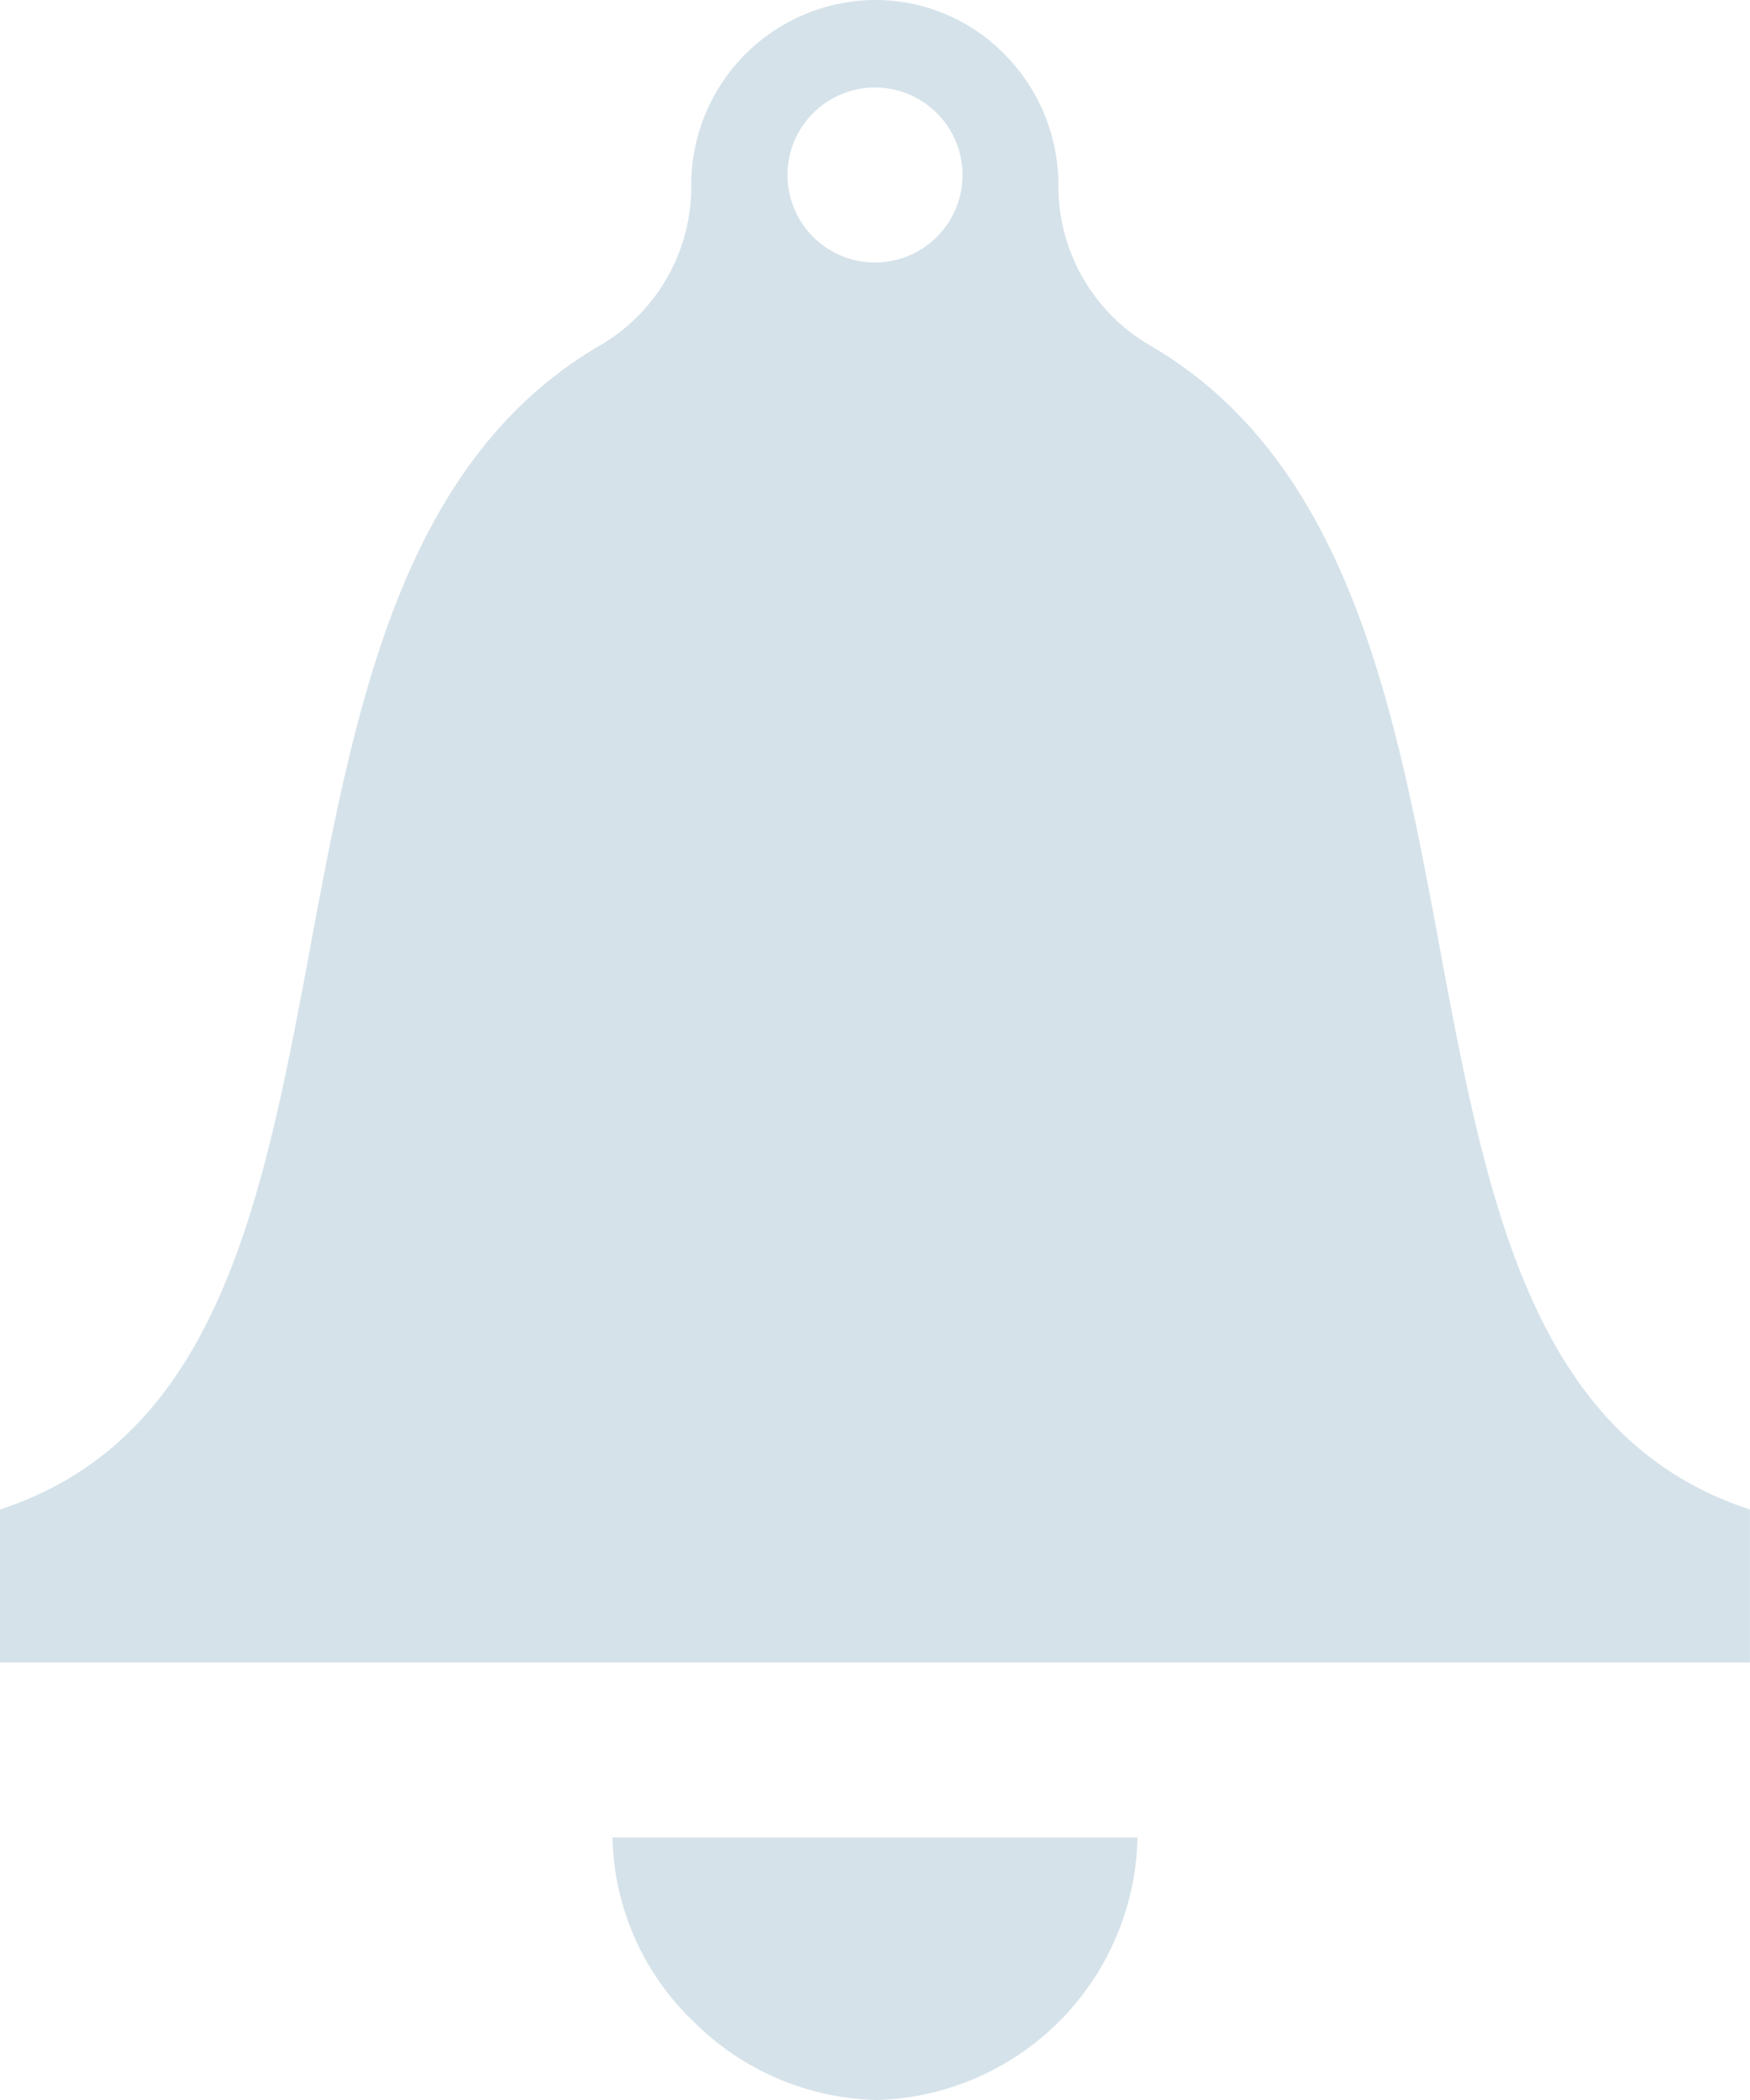 <svg id="iconmonstr-bell-1" xmlns="http://www.w3.org/2000/svg" viewBox="0 0 20 24">
  <defs>
    <style>
      .cls-1 {
        fill: #d5e2ea;
      }
    </style>
  </defs>
  <path id="Shape" class="cls-1" d="M10.029,24a3.051,3.051,0,0,1-2.106-.9A2.988,2.988,0,0,1,7,21h6A3.064,3.064,0,0,1,10.029,24ZM20,19H0V17.251c2.5-.814,3.006-3.541,3.547-6.428v-.006C4.057,8.09,4.584,5.269,6.862,3.945A2.1,2.1,0,0,0,7.9,2.125,2.113,2.113,0,0,1,10,0a2.065,2.065,0,0,1,1.482.622,2.12,2.12,0,0,1,.614,1.5,2.105,2.105,0,0,0,1.041,1.822c2.279,1.324,2.805,4.145,3.315,6.872v.006c.54,2.887,1.051,5.615,3.547,6.429V19ZM10,1a1,1,0,1,0,1,1A1,1,0,0,0,10,1Z"/>
</svg>
